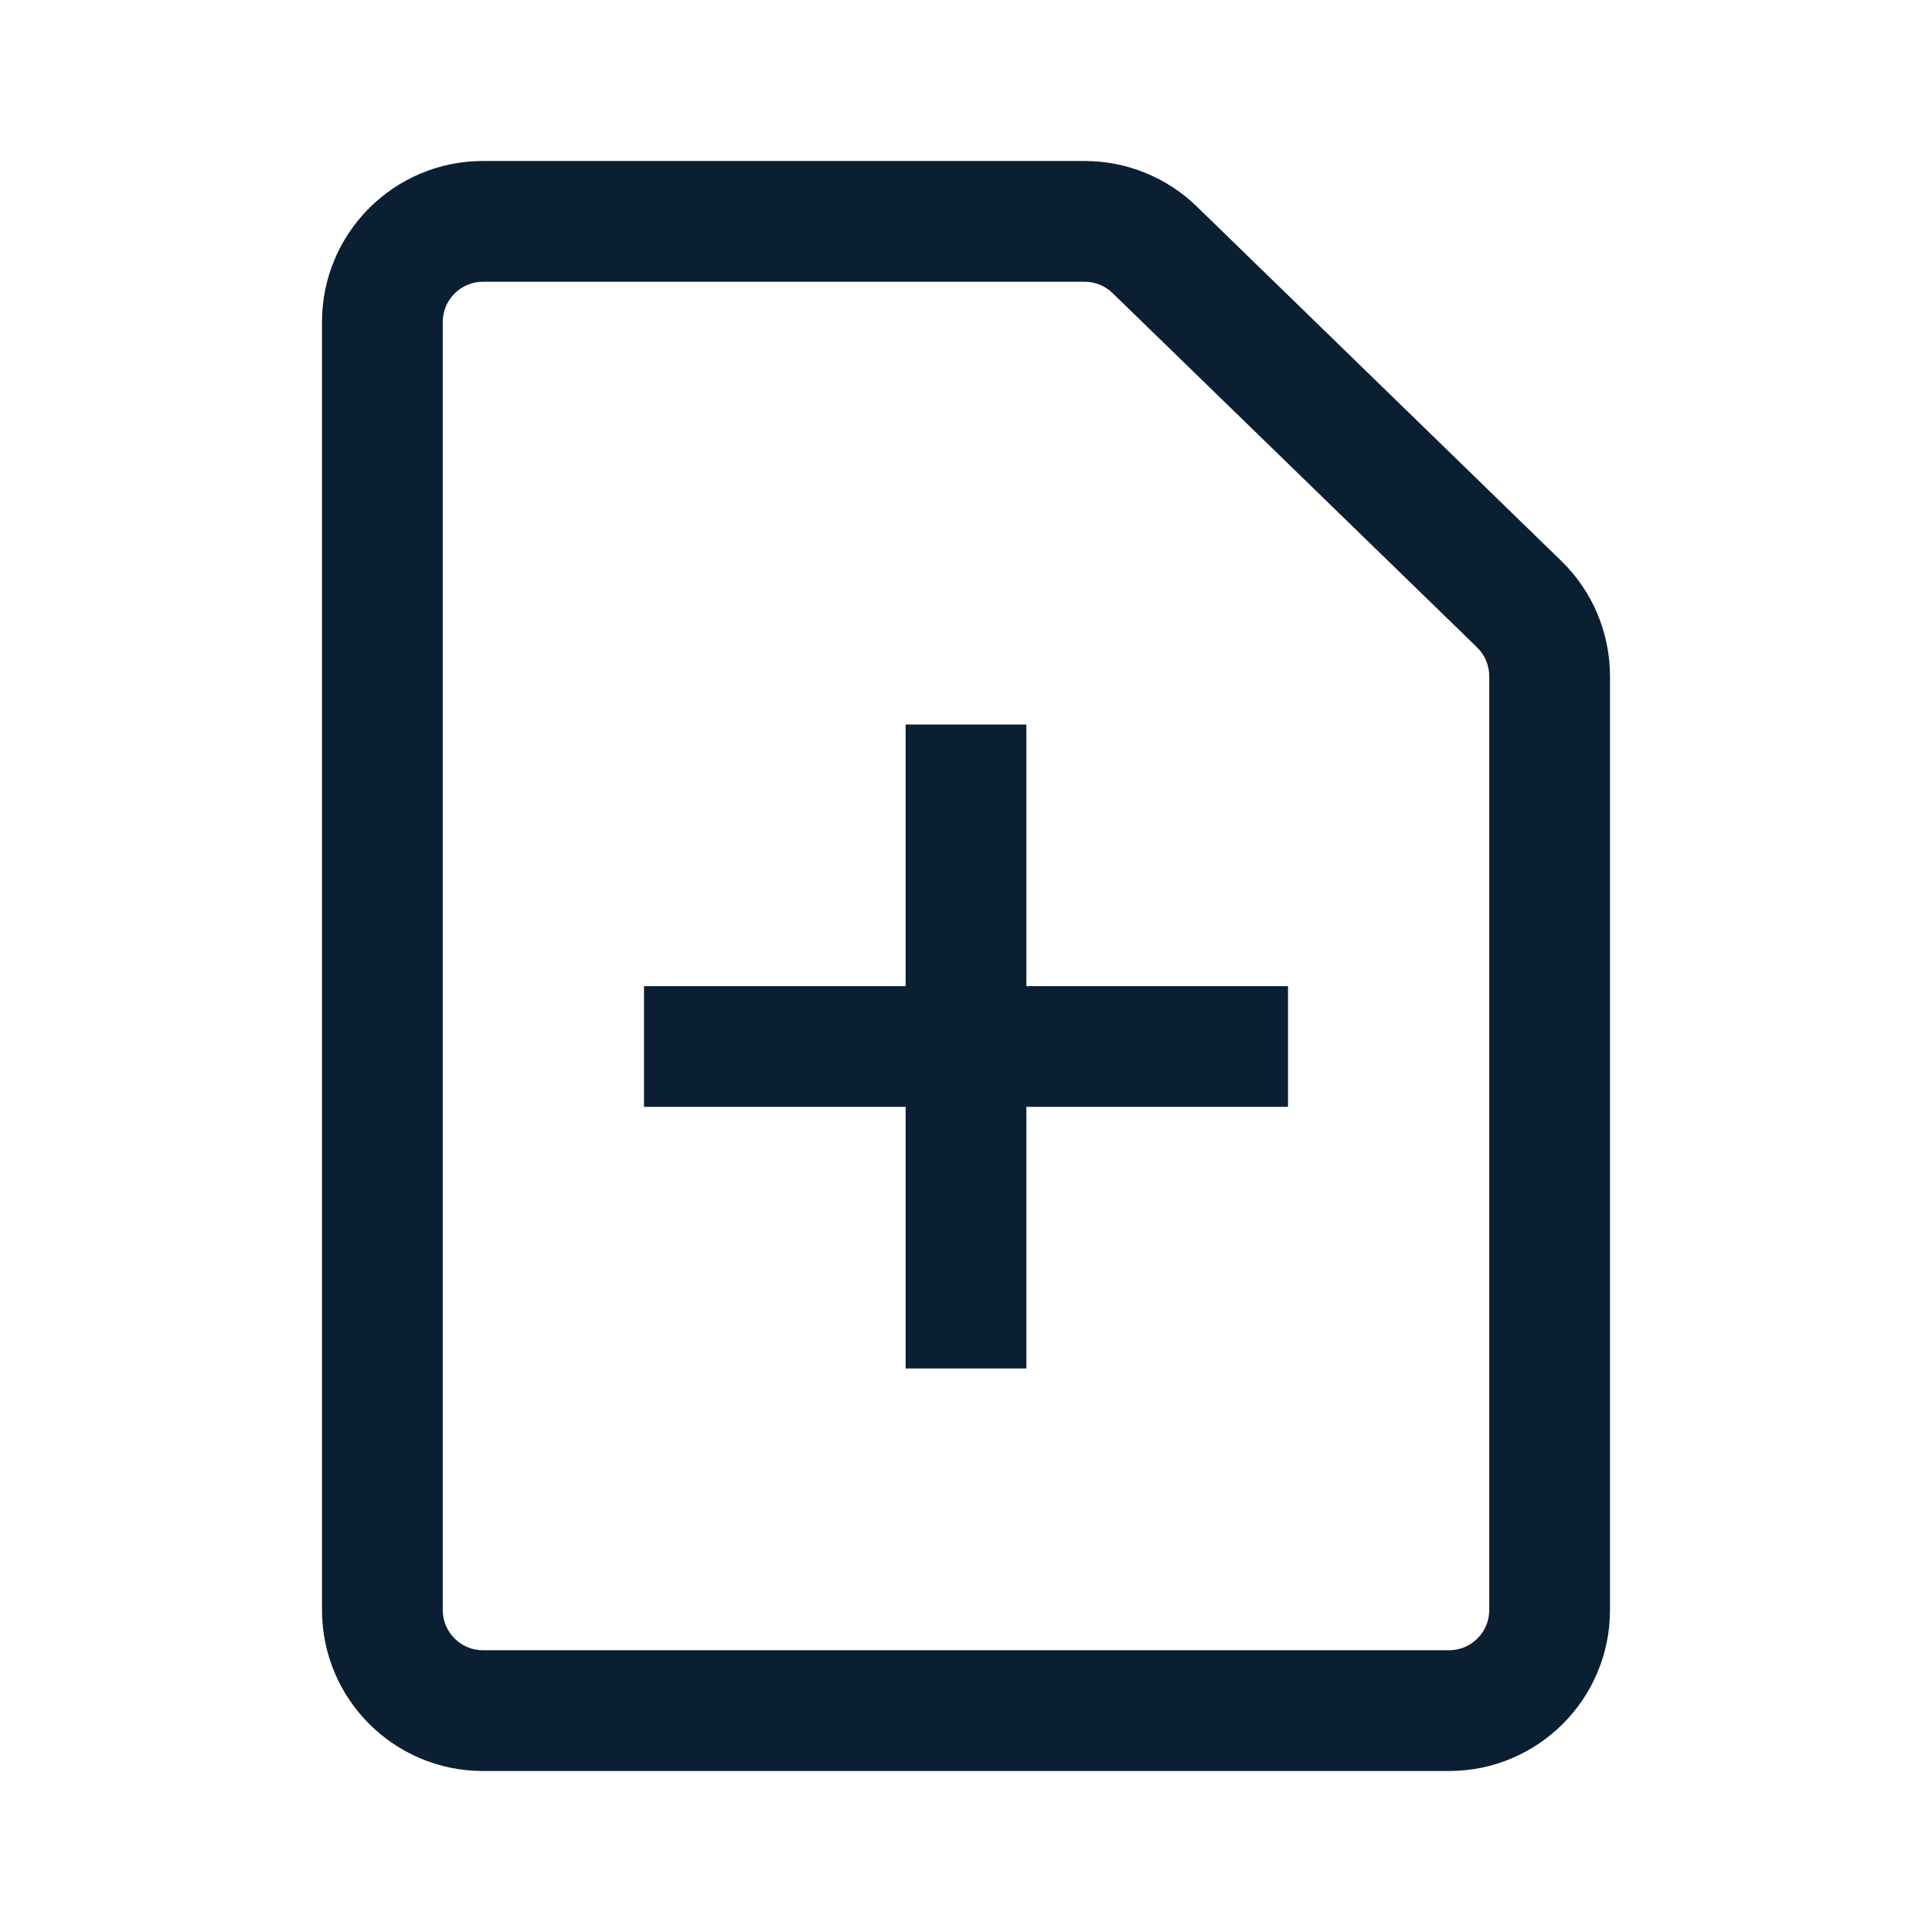 <svg width="24" height="24" viewBox="0 0 24 24" fill="none" xmlns="http://www.w3.org/2000/svg">
<path fill-rule="evenodd" clip-rule="evenodd" d="M18 20.5H6C5.724 20.5 5.5 20.276 5.5 20V4C5.5 3.724 5.724 3.5 6 3.5H13.474C13.604 3.5 13.729 3.551 13.822 3.642L18.349 8.042C18.445 8.136 18.5 8.265 18.5 8.401V20C18.5 20.276 18.276 20.5 18 20.5ZM4 4C4 2.895 4.895 2 6 2H13.474C13.994 2 14.495 2.203 14.868 2.566L19.394 6.967C19.782 7.343 20 7.86 20 8.401V20C20 21.105 19.105 22 18 22H6C4.895 22 4 21.105 4 20V4ZM11.25 17V13.75H8V12.25H11.25V9H12.75V12.25H16V13.75H12.75V17H11.25Z" fill="#0B1F33"/>
</svg>
